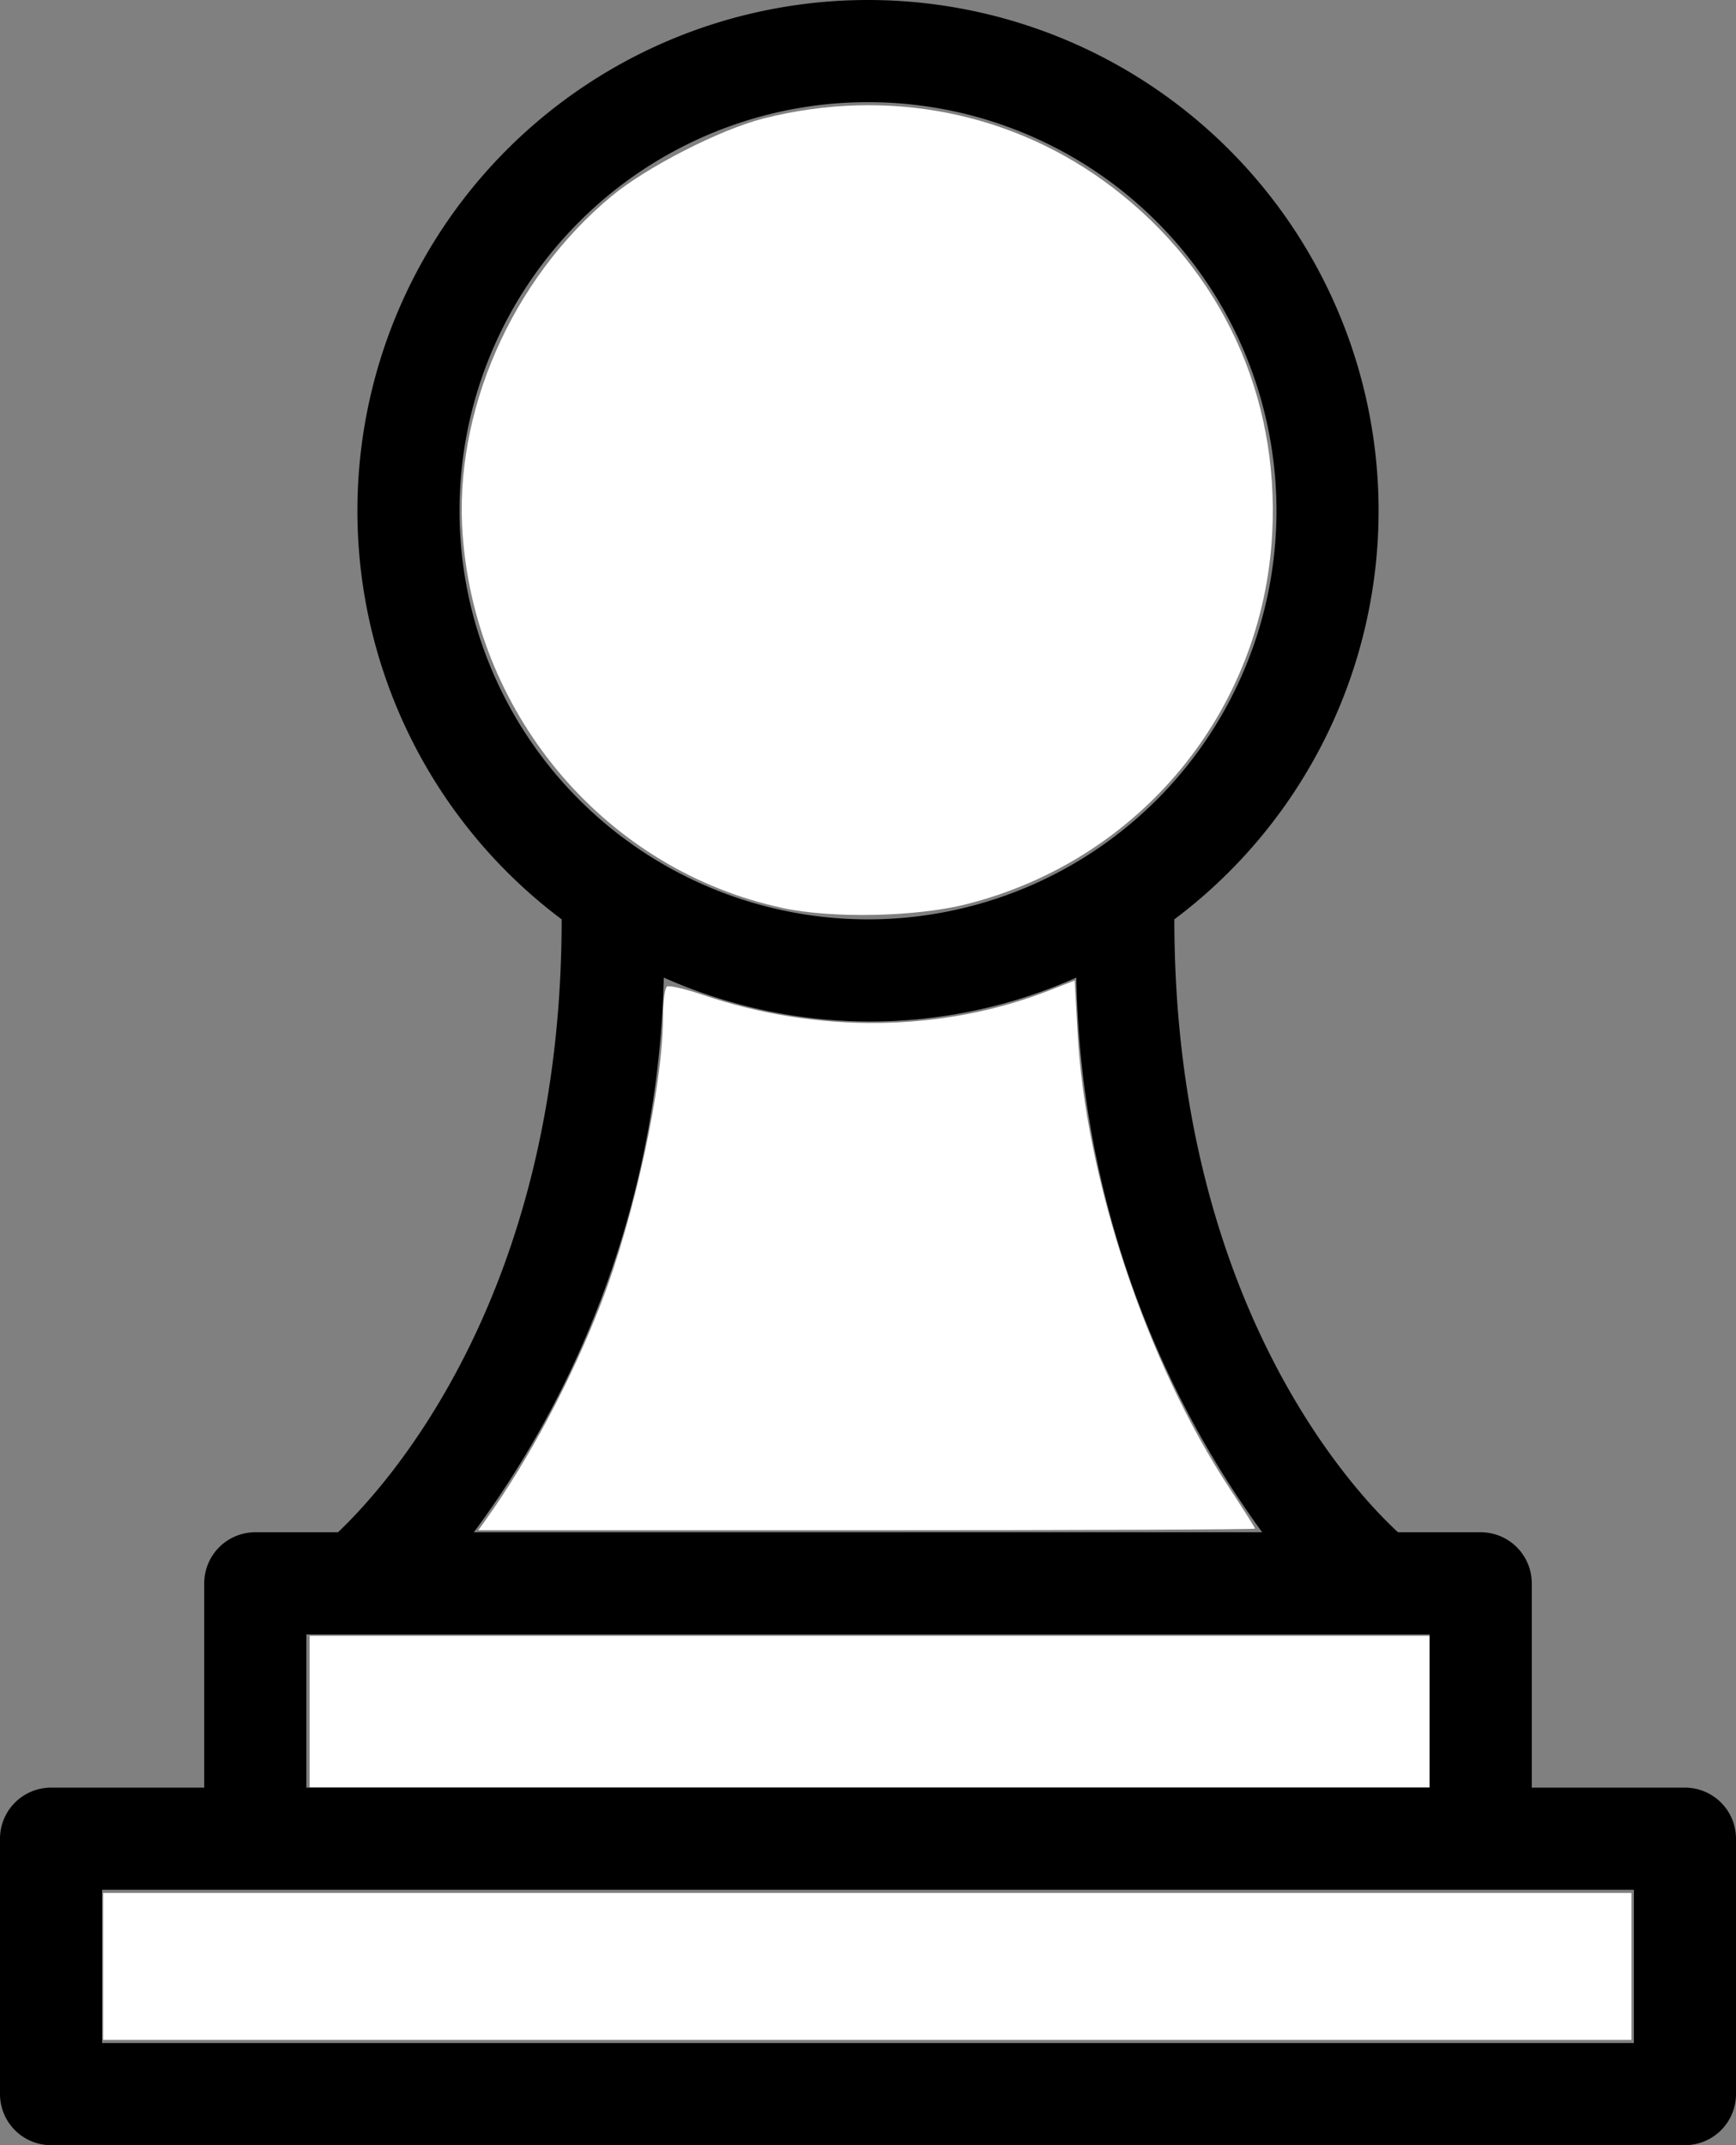 <?xml version="1.0" encoding="UTF-8" standalone="no"?>
<svg
   xmlns:dc="http://purl.org/dc/elements/1.1/"
   xmlns:cc="http://creativecommons.org/ns#"
   xmlns:rdf="http://www.w3.org/1999/02/22-rdf-syntax-ns#"
   xmlns:svg="http://www.w3.org/2000/svg"
   xmlns="http://www.w3.org/2000/svg"
   xmlns:sodipodi="http://sodipodi.sourceforge.net/DTD/sodipodi-0.dtd"
   xmlns:inkscape="http://www.inkscape.org/namespaces/inkscape"
   viewBox="0 0 34 42"
   x="0px"
   y="0px"
   version="1.1"
   id="svg10"
   sodipodi:docname="pawn_white.svg"
   inkscape:version="0.92.5 (2060ec1f9f, 2020-04-08)"
   width="34"
   height="42">
  <rect x="0" y="0" width="34" height="42" fill="#808080" stroke="none"/>
  <defs
     id="defs14" />
  <sodipodi:namedview
     pagecolor="#ffffff"
     bordercolor="#666666"
     borderopacity="1"
     objecttolerance="10"
     gridtolerance="10"
     guidetolerance="10"
     inkscape:pageopacity="0"
     inkscape:pageshadow="2"
     inkscape:window-width="1894"
     inkscape:window-height="1051"
     id="namedview12"
     showgrid="false"
     inkscape:zoom="7.8666667"
     inkscape:cx="24.072387"
     inkscape:cy="11.06181"
     inkscape:window-x="26"
     inkscape:window-y="0"
     inkscape:window-maximized="1"
     inkscape:current-layer="svg10"
     fit-margin-top="0"
     fit-margin-left="0"
     fit-margin-right="0"
     fit-margin-bottom="0"
     scale-x="1" />
  <title
     id="title2">Chess-board-piece-game-sport-pawn</title>
  <path
     d="M 33,35 H 30 V 31 A 1,1 0 0 0 29,30 H 27.38 C 26.38,29.08 23,25.33 23,18 v 0 a 10,10 0 1 0 -12,0 v 0 C 11,25.33 7.59,29.08 6.62,30 H 5 a 1,1 0 0 0 -1,1 v 4 H 1 a 1,1 0 0 0 -1,1 v 5 a 1,1 0 0 0 1,1 h 32 a 1,1 0 0 0 1,-1 V 36 A 1,1 0 0 0 33,35 Z M 9,10 a 8,8 0 1 1 8,8 8,8 0 0 1 -8,-8 z m 4,9.14 a 9.92,9.92 0 0 0 8.08,0 A 19,19 0 0 0 24.72,30 H 9.28 A 19,19 0 0 0 13,19.14 Z M 6,32 h 22 v 3 H 6 Z m 26,8 H 2 v -3 h 30 z"
     id="path4"
     inkscape:connector-curvature="0" />
  <path
     style="fill:#ffffff;stroke-width:0.09"
     d="M 15.323,17.776 C 11.901,17.042 9.336,14.06 9.063,10.496 8.876,8.072 10.018,5.467 11.98,3.839 c 0.685,-0.568 2.125,-1.304 2.972,-1.519 2.43,-0.616 4.906,-0.126 6.843,1.354 2.135,1.63 3.26,4.068 3.122,6.761 -0.179,3.483 -2.584,6.404 -5.981,7.266 -0.994,0.252 -2.631,0.286 -3.613,0.076 z"
     id="path3722"
     inkscape:connector-curvature="0" />
  <path
     style="fill:#ffffff;stroke-width:0.09"
     d="m 9.513,29.758 c 0.85,-1.19 1.688,-2.765 2.262,-4.25 0.652,-1.686 1.209,-4.259 1.21,-5.588 2.87e-4,-0.306 0.036,-0.578 0.079,-0.605 0.043,-0.027 0.365,0.049 0.715,0.168 2.228,0.758 4.681,0.726 6.766,-0.089 l 0.504,-0.197 0.054,0.999 c 0.155,2.884 1.349,6.469 2.98,8.946 0.274,0.416 0.498,0.77 0.498,0.787 0,0.017 -3.423,0.031 -7.606,0.031 H 9.368 Z"
     id="path3724"
     inkscape:connector-curvature="0" />
  <path
     style="fill:#ffffff;stroke-width:0.09"
     d="m 6.064,33.511 v -1.483 h 10.966 10.966 v 1.483 1.483 H 17.031 6.064 Z"
     id="path3726"
     inkscape:connector-curvature="0" />
  <path
     style="fill:#ffffff;stroke-width:0.09"
     d="m 2.02,38.5 v -1.438 h 14.966 14.966 v 1.438 1.438 H 16.986 2.02 Z"
     id="path3728"
     inkscape:connector-curvature="0" />
</svg>
